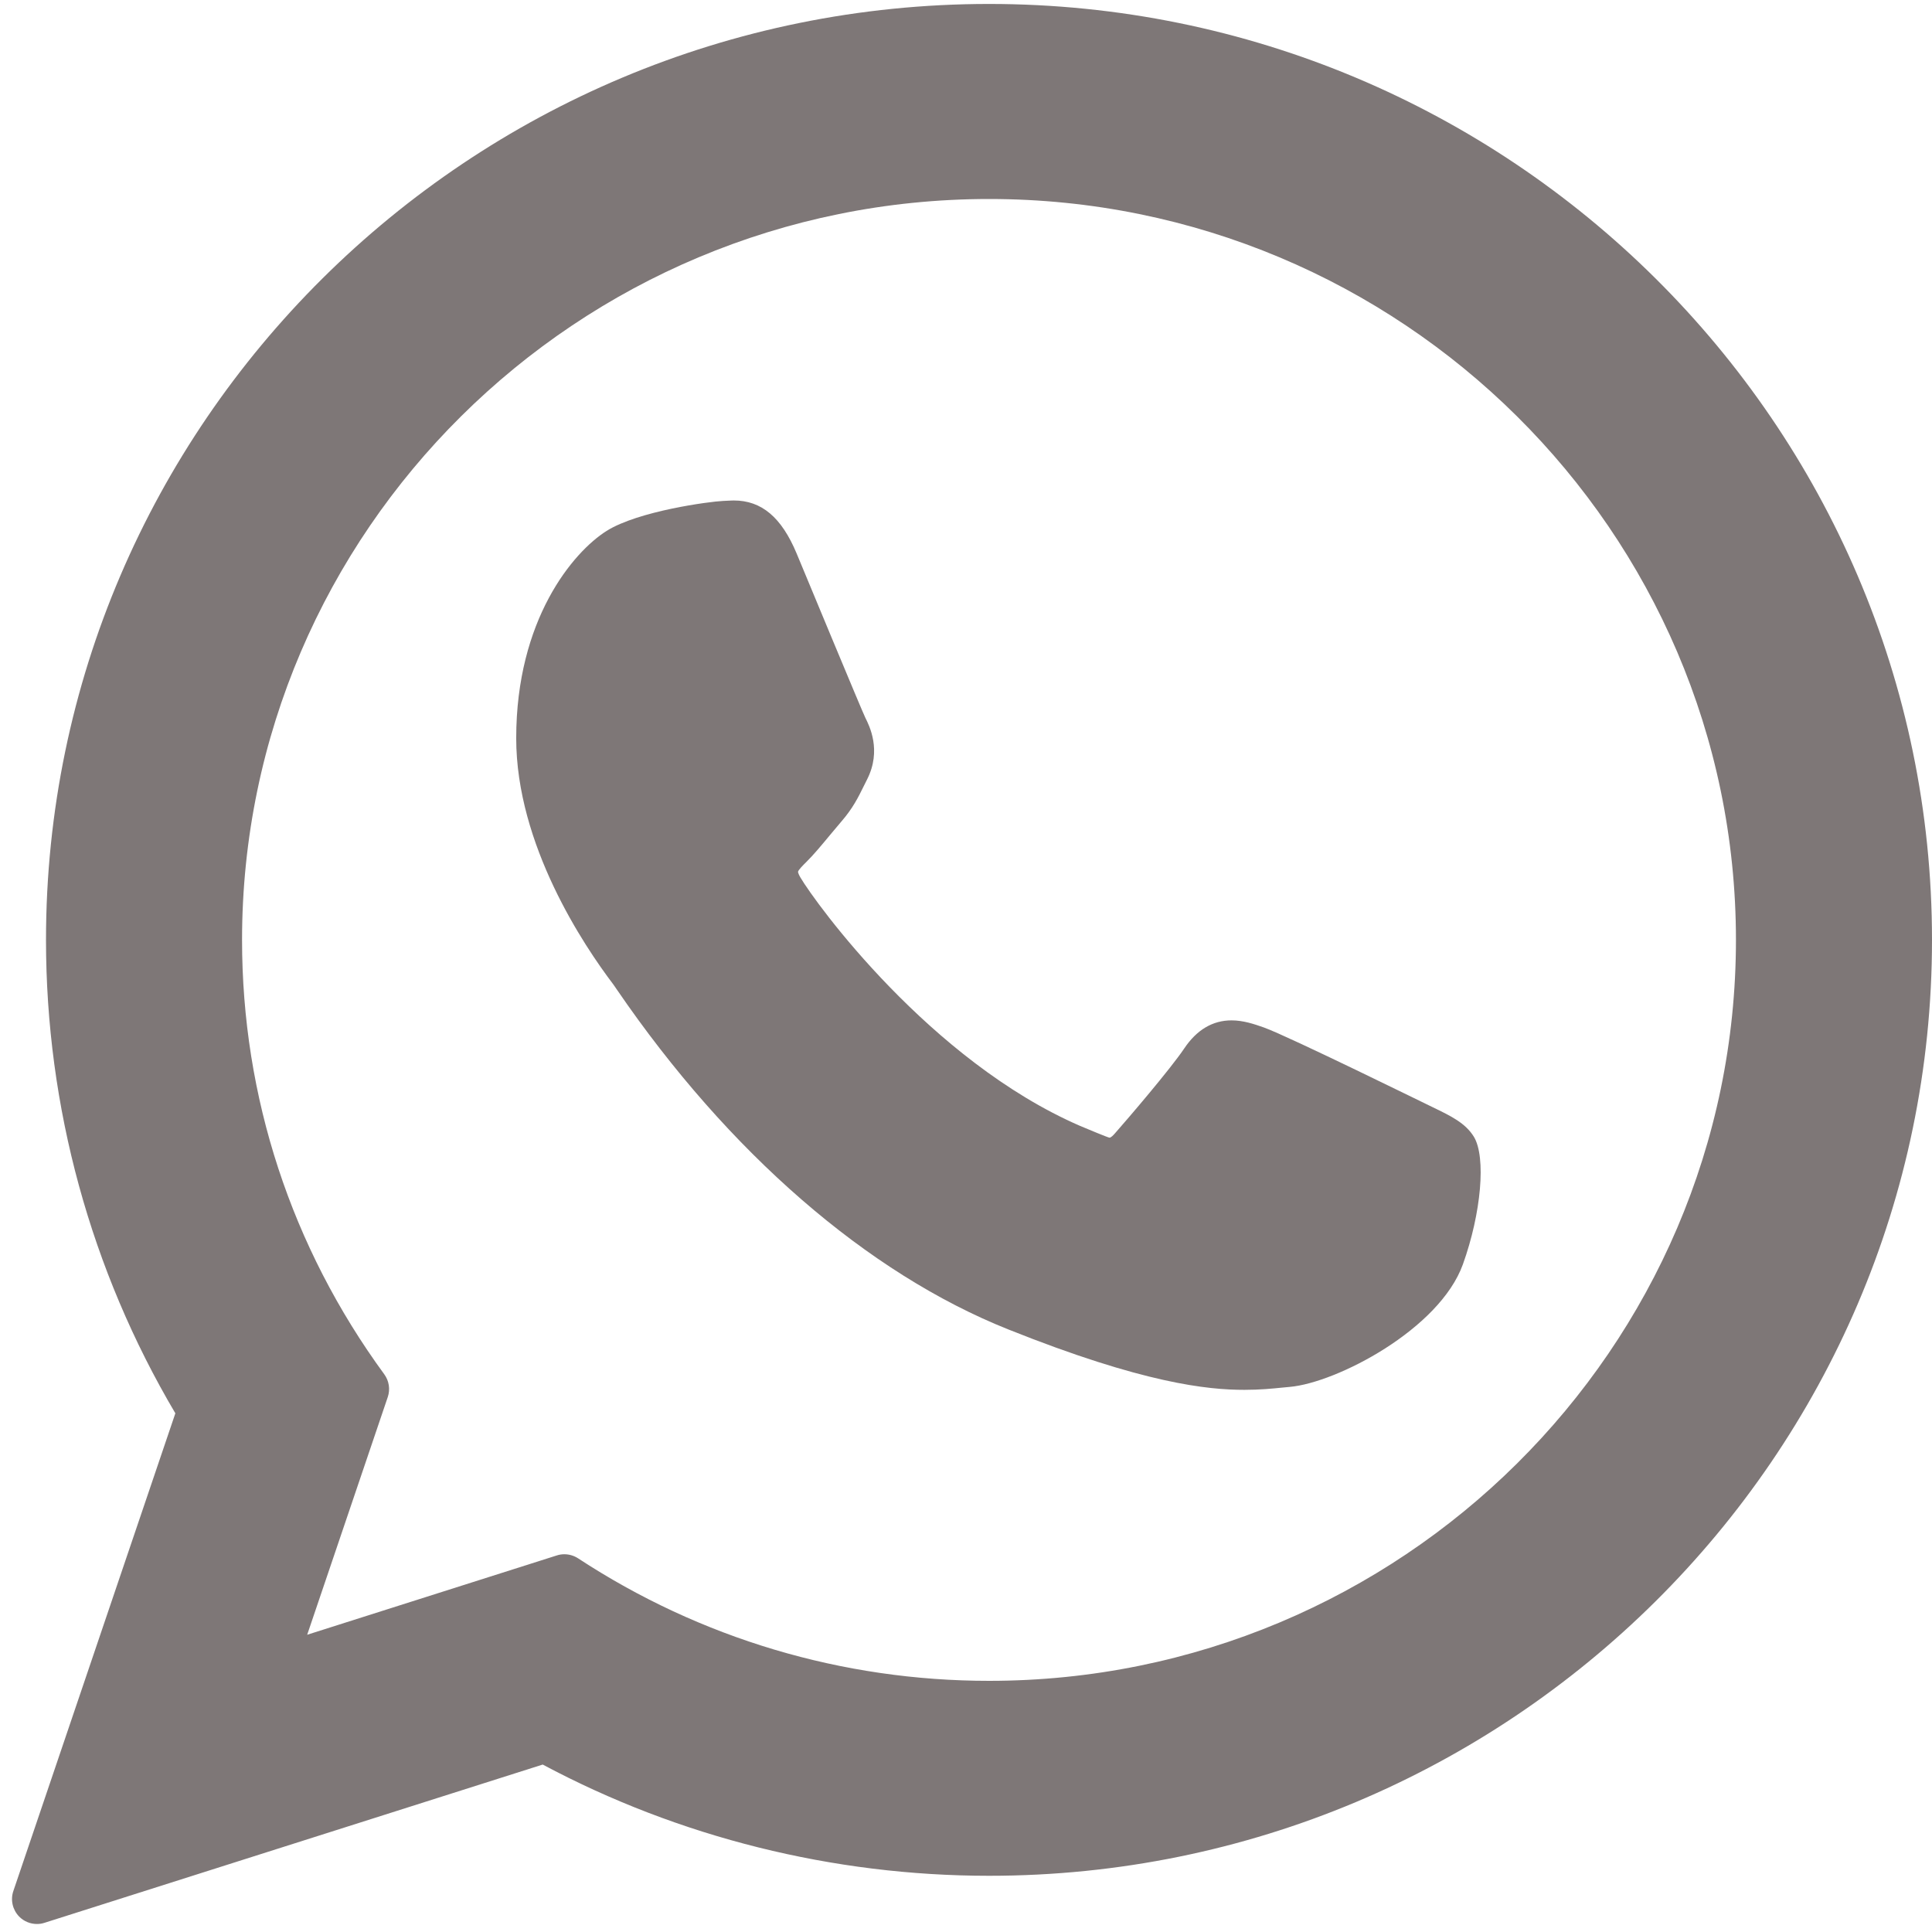 <svg width="21" height="21" viewBox="0 0 21 21" fill="none" xmlns="http://www.w3.org/2000/svg">
<g clip-path="url(#clip0_27_86)">
<path d="M15.573 12.035C15.532 12.016 14.011 11.267 13.74 11.169C13.63 11.13 13.512 11.091 13.386 11.091C13.181 11.091 13.008 11.194 12.873 11.395C12.722 11.62 12.261 12.158 12.119 12.319C12.101 12.34 12.075 12.366 12.06 12.366C12.046 12.366 11.811 12.268 11.74 12.238C10.108 11.529 8.869 9.824 8.699 9.536C8.675 9.495 8.674 9.476 8.674 9.476C8.679 9.454 8.734 9.399 8.763 9.371C8.846 9.289 8.935 9.181 9.022 9.076C9.063 9.027 9.105 8.977 9.145 8.93C9.271 8.784 9.327 8.67 9.392 8.538L9.426 8.47C9.585 8.154 9.449 7.888 9.406 7.802C9.37 7.73 8.727 6.179 8.659 6.016C8.495 5.623 8.278 5.44 7.976 5.44C7.948 5.44 7.976 5.44 7.859 5.445C7.716 5.451 6.938 5.554 6.593 5.771C6.229 6.001 5.611 6.734 5.611 8.024C5.611 9.184 6.348 10.28 6.664 10.697C6.672 10.707 6.686 10.729 6.707 10.759C7.918 12.528 9.428 13.839 10.959 14.45C12.432 15.039 13.13 15.107 13.526 15.107C13.526 15.107 13.526 15.107 13.526 15.107C13.693 15.107 13.826 15.094 13.944 15.082L14.019 15.075C14.528 15.03 15.646 14.45 15.901 13.743C16.101 13.186 16.154 12.578 16.021 12.357C15.929 12.207 15.772 12.131 15.573 12.035Z" fill="#7E7777"/>
<path d="M10.751 0.043C5.098 0.043 0.5 4.607 0.5 10.217C0.5 12.031 0.986 13.807 1.906 15.362L0.145 20.555C0.112 20.652 0.137 20.759 0.208 20.832C0.26 20.885 0.33 20.913 0.402 20.913C0.429 20.913 0.457 20.909 0.484 20.9L5.899 19.18C7.381 19.971 9.056 20.389 10.751 20.389C16.402 20.389 21 15.826 21 10.217C21 4.607 16.402 0.043 10.751 0.043ZM10.751 18.27C9.156 18.27 7.611 17.809 6.283 16.938C6.238 16.909 6.186 16.894 6.134 16.894C6.107 16.894 6.079 16.898 6.052 16.907L3.339 17.769L4.215 15.185C4.243 15.102 4.229 15.009 4.177 14.938C3.166 13.556 2.631 11.924 2.631 10.217C2.631 5.776 6.274 2.163 10.751 2.163C15.227 2.163 18.869 5.776 18.869 10.217C18.869 14.657 15.227 18.27 10.751 18.27Z" fill="#7E7777"/>
</g>
<defs>
<clipPath id="clip0_27_86">
<rect width="20.87" height="20.87" fill="white" transform="translate(0.13 0.043)"/>
</clipPath>
</defs>
</svg>
